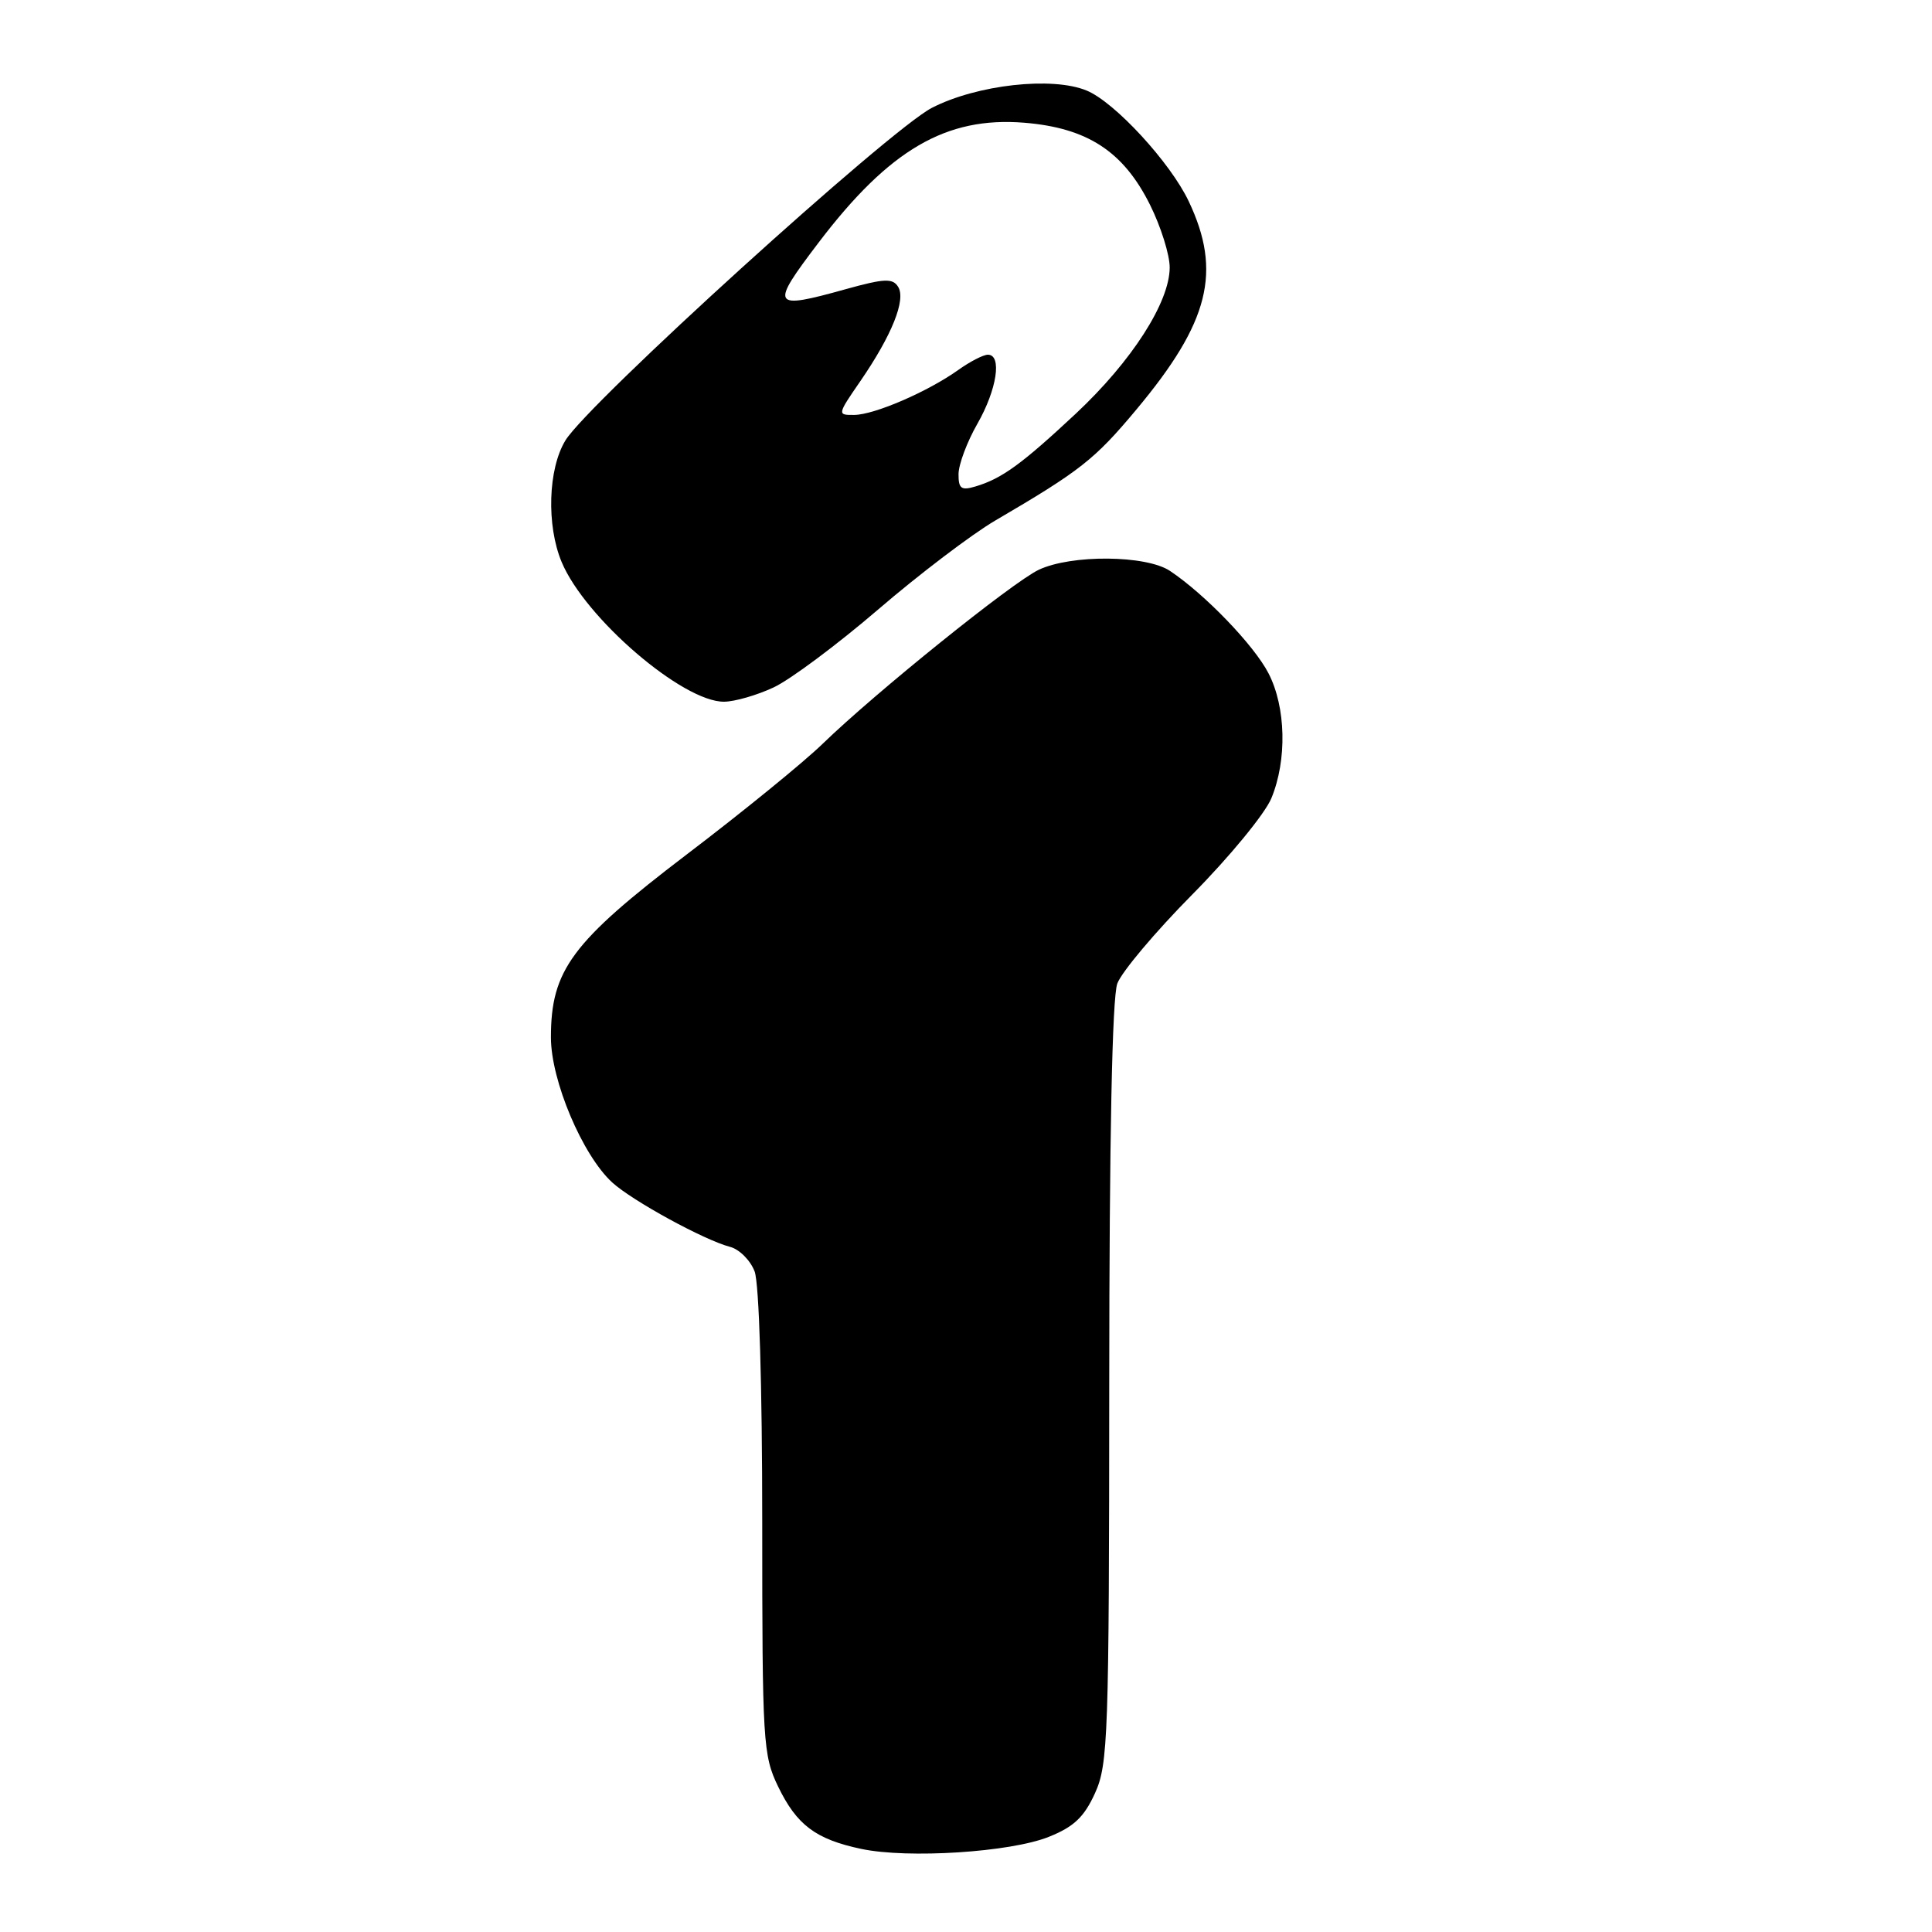 <?xml version="1.0" encoding="UTF-8" standalone="no"?>
<!DOCTYPE svg PUBLIC "-//W3C//DTD SVG 1.1//EN" "http://www.w3.org/Graphics/SVG/1.1/DTD/svg11.dtd" >
<svg xmlns="http://www.w3.org/2000/svg" xmlns:xlink="http://www.w3.org/1999/xlink" version="1.1" viewBox="0 0 256 256">
 <g >
 <path fill="currentColor"
d=" M 138.95 243.40 C 142.29 242.07 143.65 240.78 145.10 237.59 C 146.83 233.78 146.96 230.07 146.98 183.32 C 146.99 150.73 147.37 132.14 148.05 130.32 C 148.63 128.77 153.11 123.45 158.01 118.50 C 162.91 113.55 167.61 107.83 168.46 105.78 C 170.56 100.71 170.40 93.69 168.08 89.21 C 166.16 85.49 159.65 78.73 155.03 75.65 C 151.87 73.54 141.95 73.46 137.64 75.50 C 134.13 77.17 116.01 91.76 108.98 98.58 C 106.50 100.99 98.40 107.59 90.98 113.23 C 75.76 124.83 73.00 128.54 73.00 137.46 C 73.00 143.19 77.18 153.07 81.12 156.68 C 83.78 159.11 93.32 164.33 96.75 165.22 C 97.97 165.54 99.43 167.00 99.99 168.47 C 100.59 170.05 101.00 183.51 101.00 201.75 C 101.00 230.88 101.10 232.58 103.11 236.74 C 105.58 241.83 108.08 243.71 114.12 244.99 C 120.32 246.30 133.88 245.43 138.95 243.40 Z  M 102.50 91.09 C 104.70 90.07 110.93 85.42 116.35 80.77 C 121.77 76.11 128.75 70.81 131.85 68.99 C 143.15 62.38 145.05 60.89 150.59 54.25 C 160.25 42.69 161.93 35.99 157.51 26.67 C 155.08 21.54 147.71 13.53 143.99 12.00 C 139.43 10.11 129.45 11.22 123.48 14.29 C 117.86 17.18 77.94 53.40 74.92 58.36 C 72.62 62.13 72.39 69.61 74.42 74.47 C 77.52 81.89 90.48 93.03 95.95 92.98 C 97.35 92.97 100.30 92.12 102.50 91.09 Z  M 127.01 62.82 C 127.02 61.54 128.14 58.54 129.51 56.15 C 132.10 51.62 132.80 47.00 130.90 47.00 C 130.30 47.00 128.53 47.91 126.98 49.02 C 122.92 51.91 115.88 54.95 113.20 54.98 C 110.93 55.00 110.93 54.96 114.01 50.49 C 118.18 44.42 120.07 39.72 119.01 38.01 C 118.29 36.85 117.20 36.89 112.09 38.31 C 102.20 41.07 101.97 40.69 108.48 32.13 C 117.84 19.82 125.37 15.43 135.70 16.26 C 144.07 16.94 148.85 20.05 152.38 27.13 C 153.82 30.02 155.00 33.77 154.99 35.45 C 154.98 40.06 149.96 47.87 142.56 54.80 C 135.39 61.50 132.75 63.42 129.25 64.46 C 127.37 65.02 127.00 64.75 127.01 62.82 Z "/>
</g>
</svg>